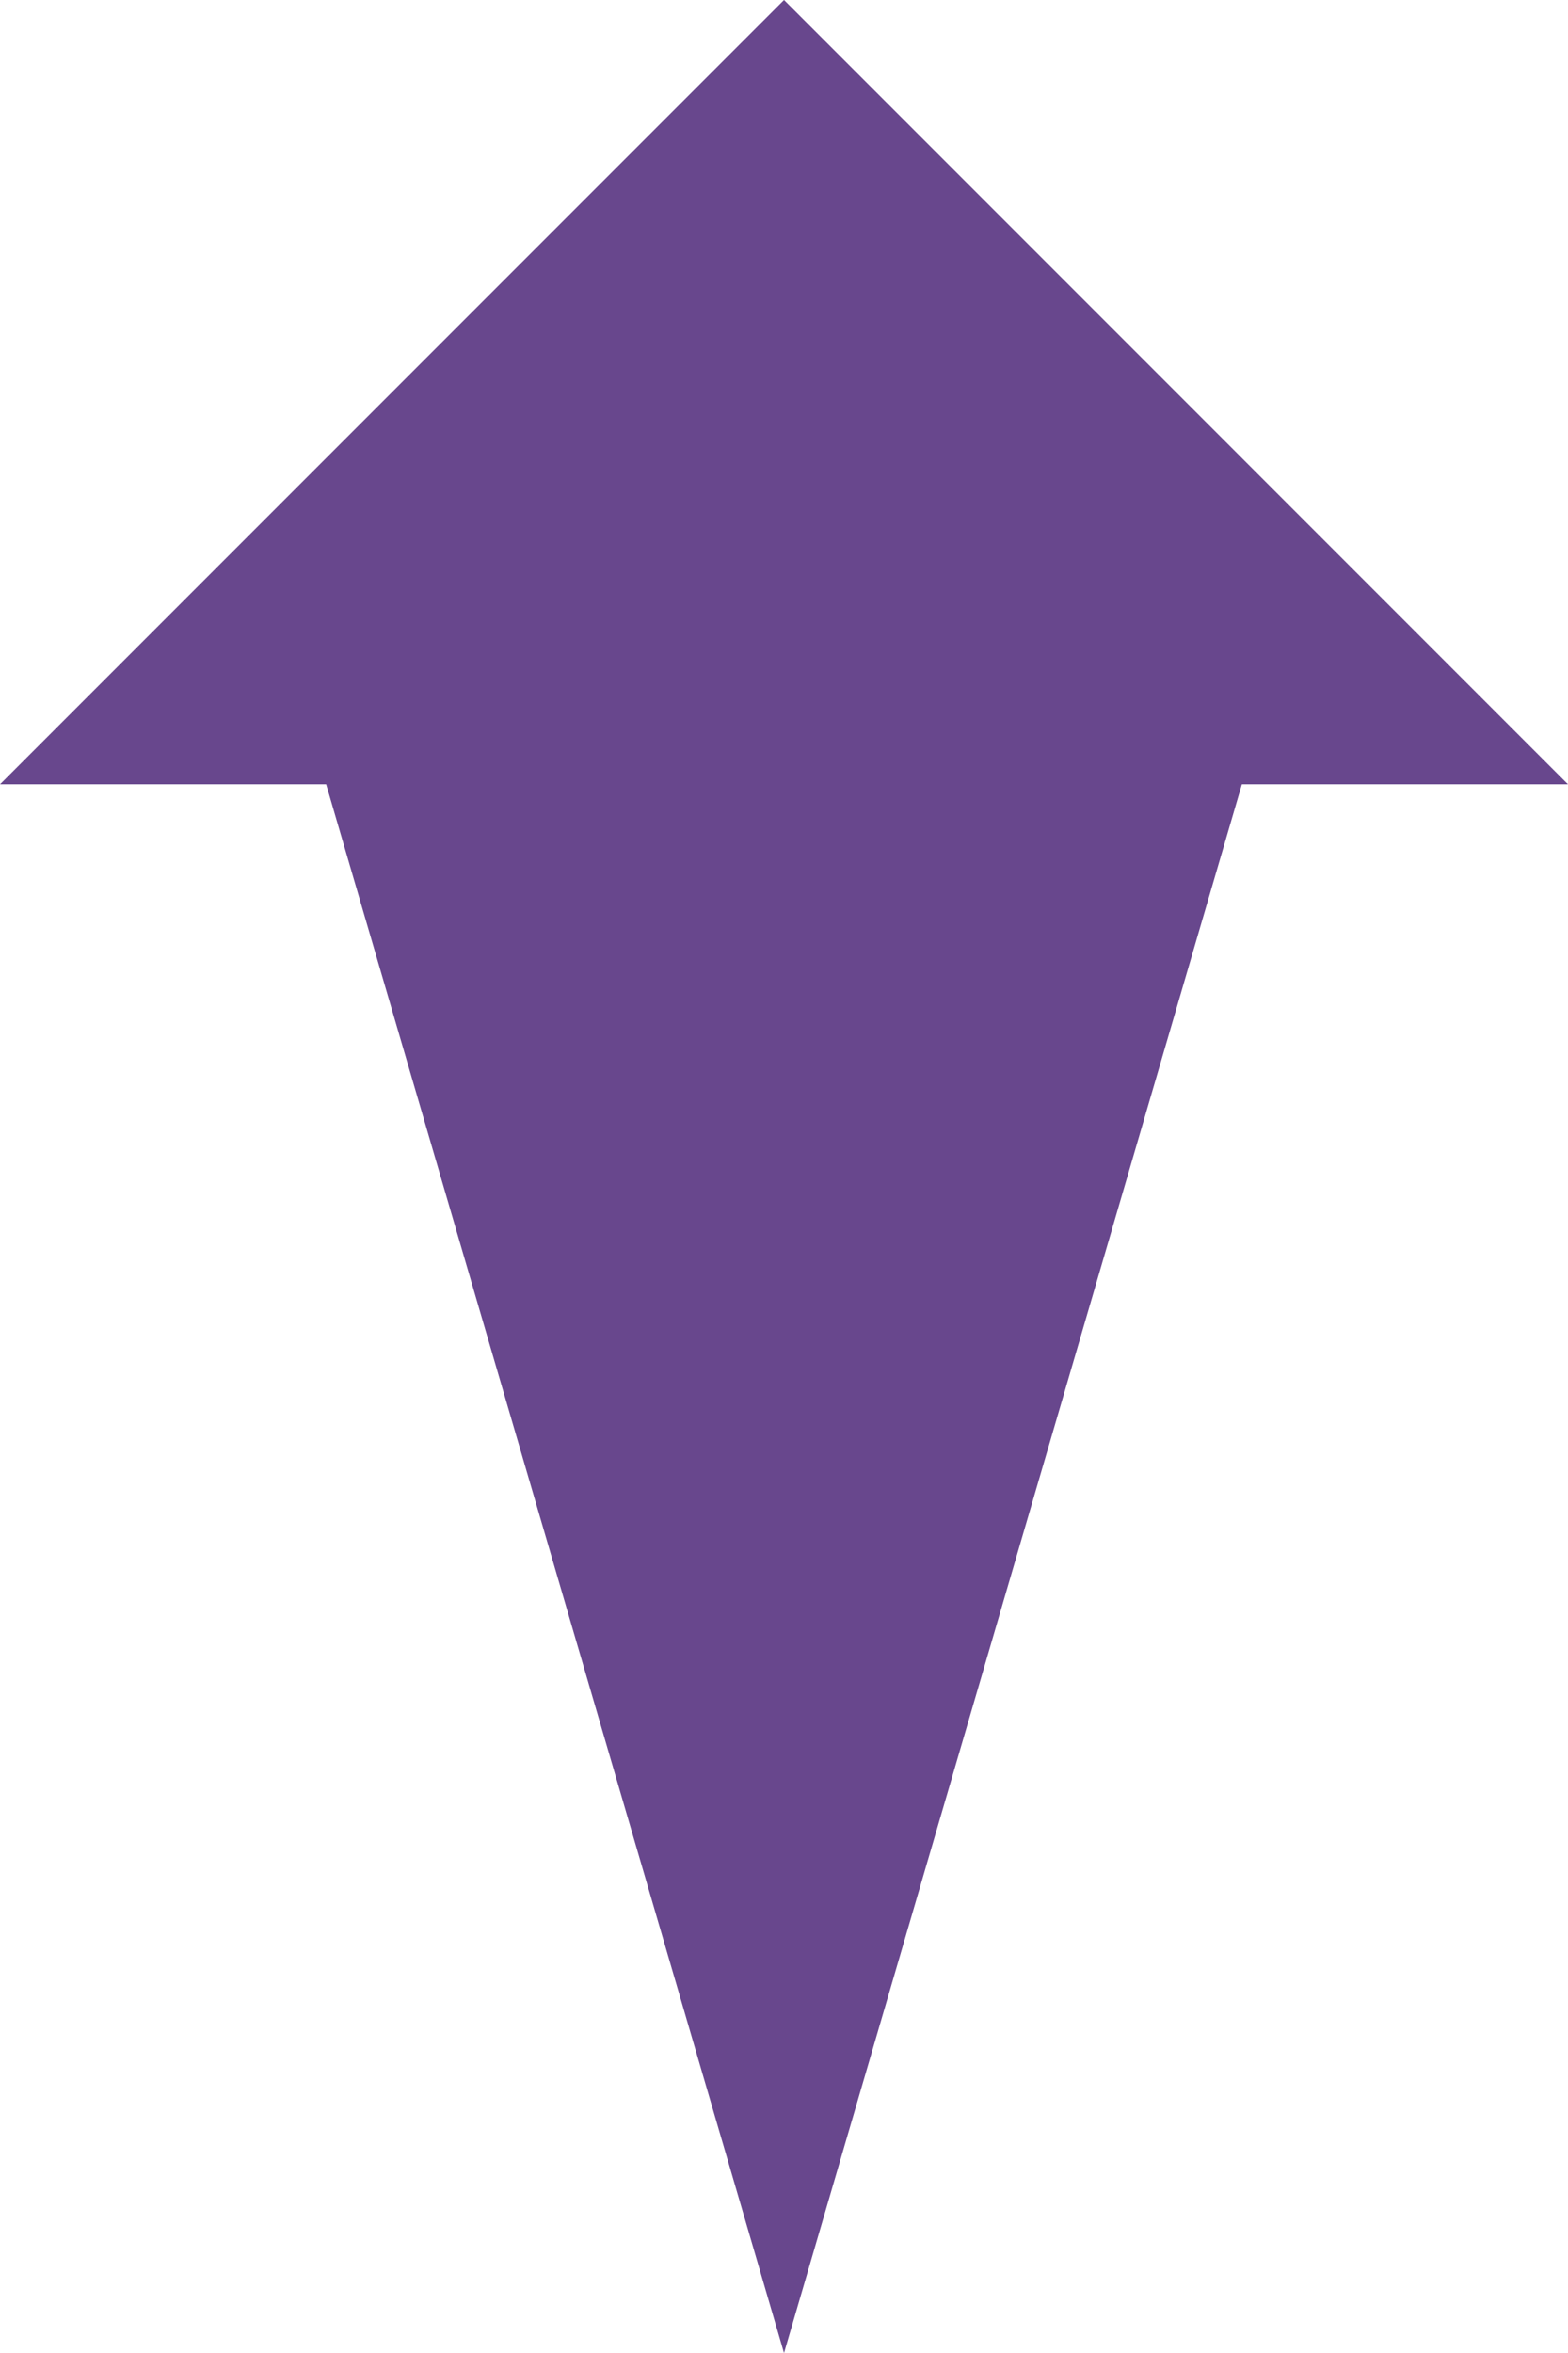 <svg xmlns="http://www.w3.org/2000/svg" width="99.973" height="149.96" viewBox="0 0 99.973 149.96"><defs><style>.a{fill:#68478d;}</style></defs><path class="a" d="M99.973,24.794V4L149.96,53.987,99.973,103.973V83.179L0,53.987Z" transform="translate(-4 149.96) rotate(-90)"/></svg>